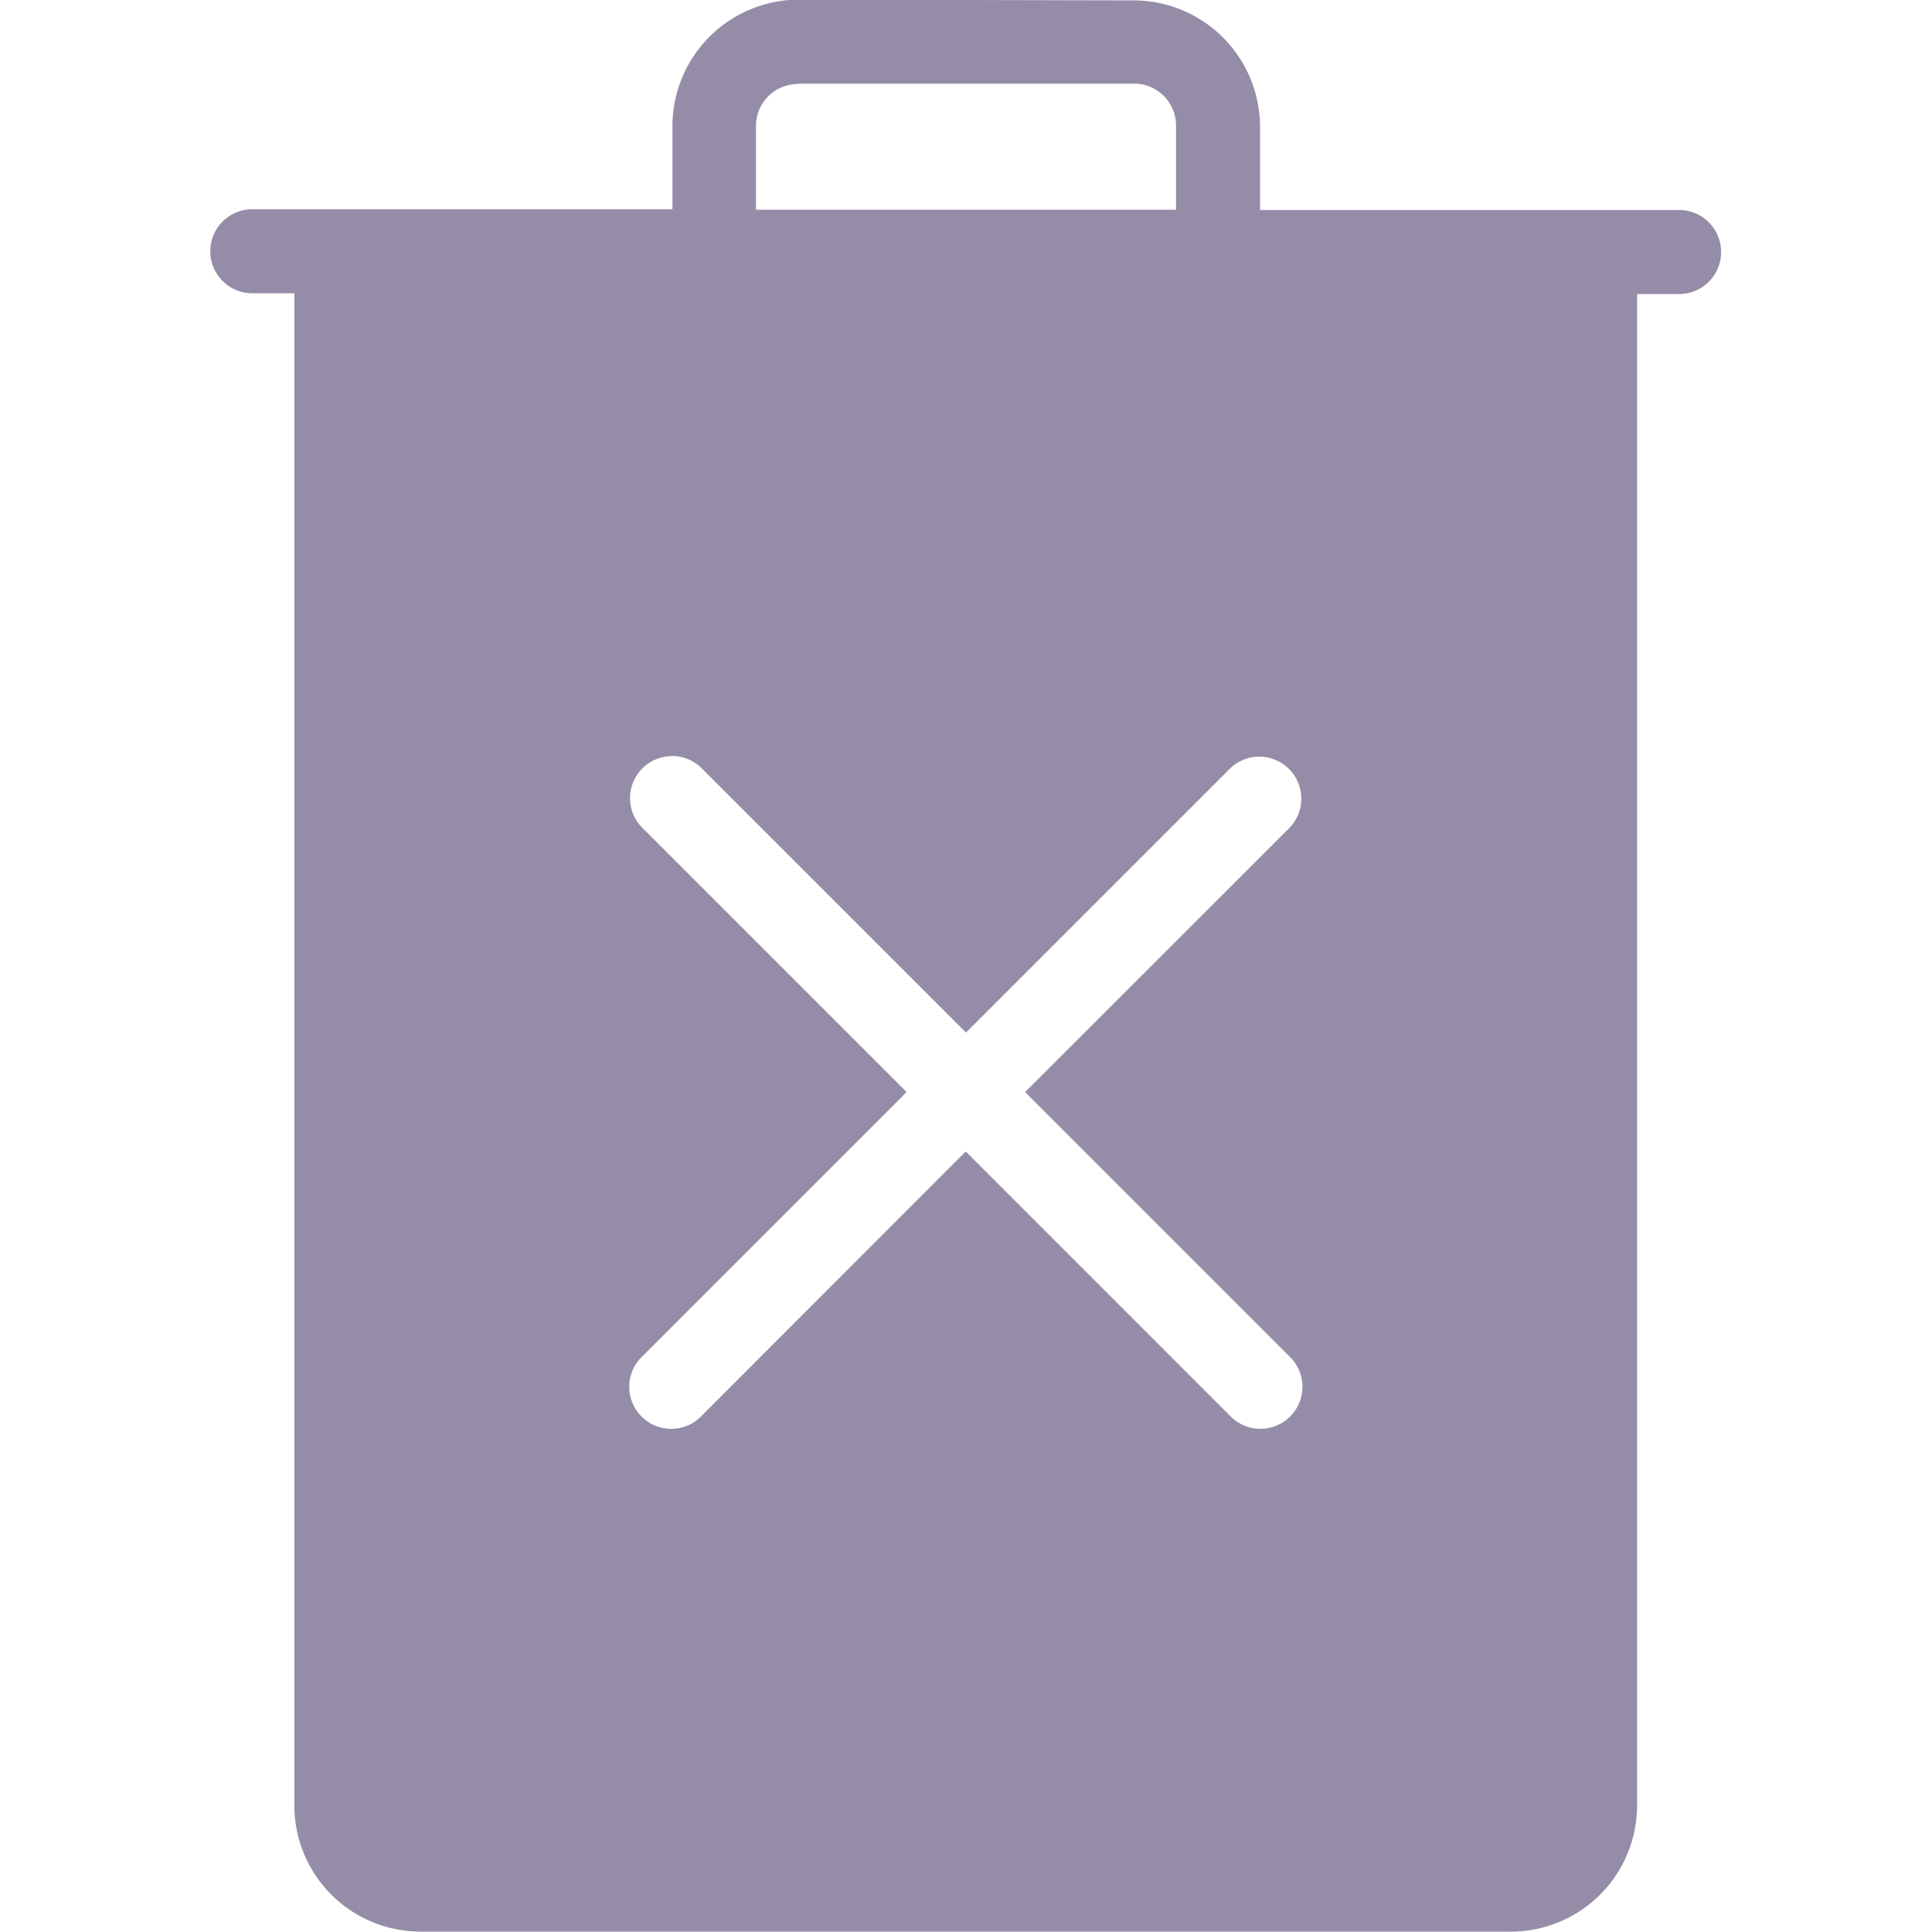 <svg id="Delete_sm_" data-name="Delete (sm)" xmlns="http://www.w3.org/2000/svg" xmlns:xlink="http://www.w3.org/1999/xlink" width="20" height="20" viewBox="0 0 20 20">
  <defs>
    <clipPath id="clip-path">
      <rect id="Rectangle_655" data-name="Rectangle 655" width="20" height="20" fill="#958da7" stroke="#707070" stroke-width="1"/>
    </clipPath>
  </defs>
  <rect id="Rectangle_649" data-name="Rectangle 649" width="9" height="9" rx="4.5" transform="translate(5.238 5.238)" fill="#f2c0b6" opacity="0"/>
  <g id="Mask_Group_70" data-name="Mask Group 70" clip-path="url(#clip-path)">
    <g id="surface1" transform="translate(2.168 0)">
      <path id="Path_193" data-name="Path 193" d="M10.649,1.3a1.311,1.311,0,0,0-1.3,1.3v.87H5a.435.435,0,1,0,0,.87h.435V20a1.307,1.307,0,0,0,1.3,1.3h11.3a1.307,1.307,0,0,0,1.3-1.3V4.348h.435a.435.435,0,1,0,0-.87H15.432v-.87a1.311,1.311,0,0,0-1.3-1.3Zm0,.87h3.478a.433.433,0,0,1,.435.435v.87H10.214v-.87A.433.433,0,0,1,10.649,2.174ZM9.345,9.13a.435.435,0,0,1,.307.127l2.736,2.736,2.736-2.736a.435.435,0,0,1,.615.615L13,12.609l2.736,2.736a.435.435,0,1,1-.615.615l-2.736-2.736L9.652,15.96a.435.435,0,1,1-.615-.615l2.736-2.736L9.037,9.873a.435.435,0,0,1,.307-.742Z" transform="translate(-4.556 -1.304)" fill="#958da7"/>
    </g>
  </g>
</svg>

